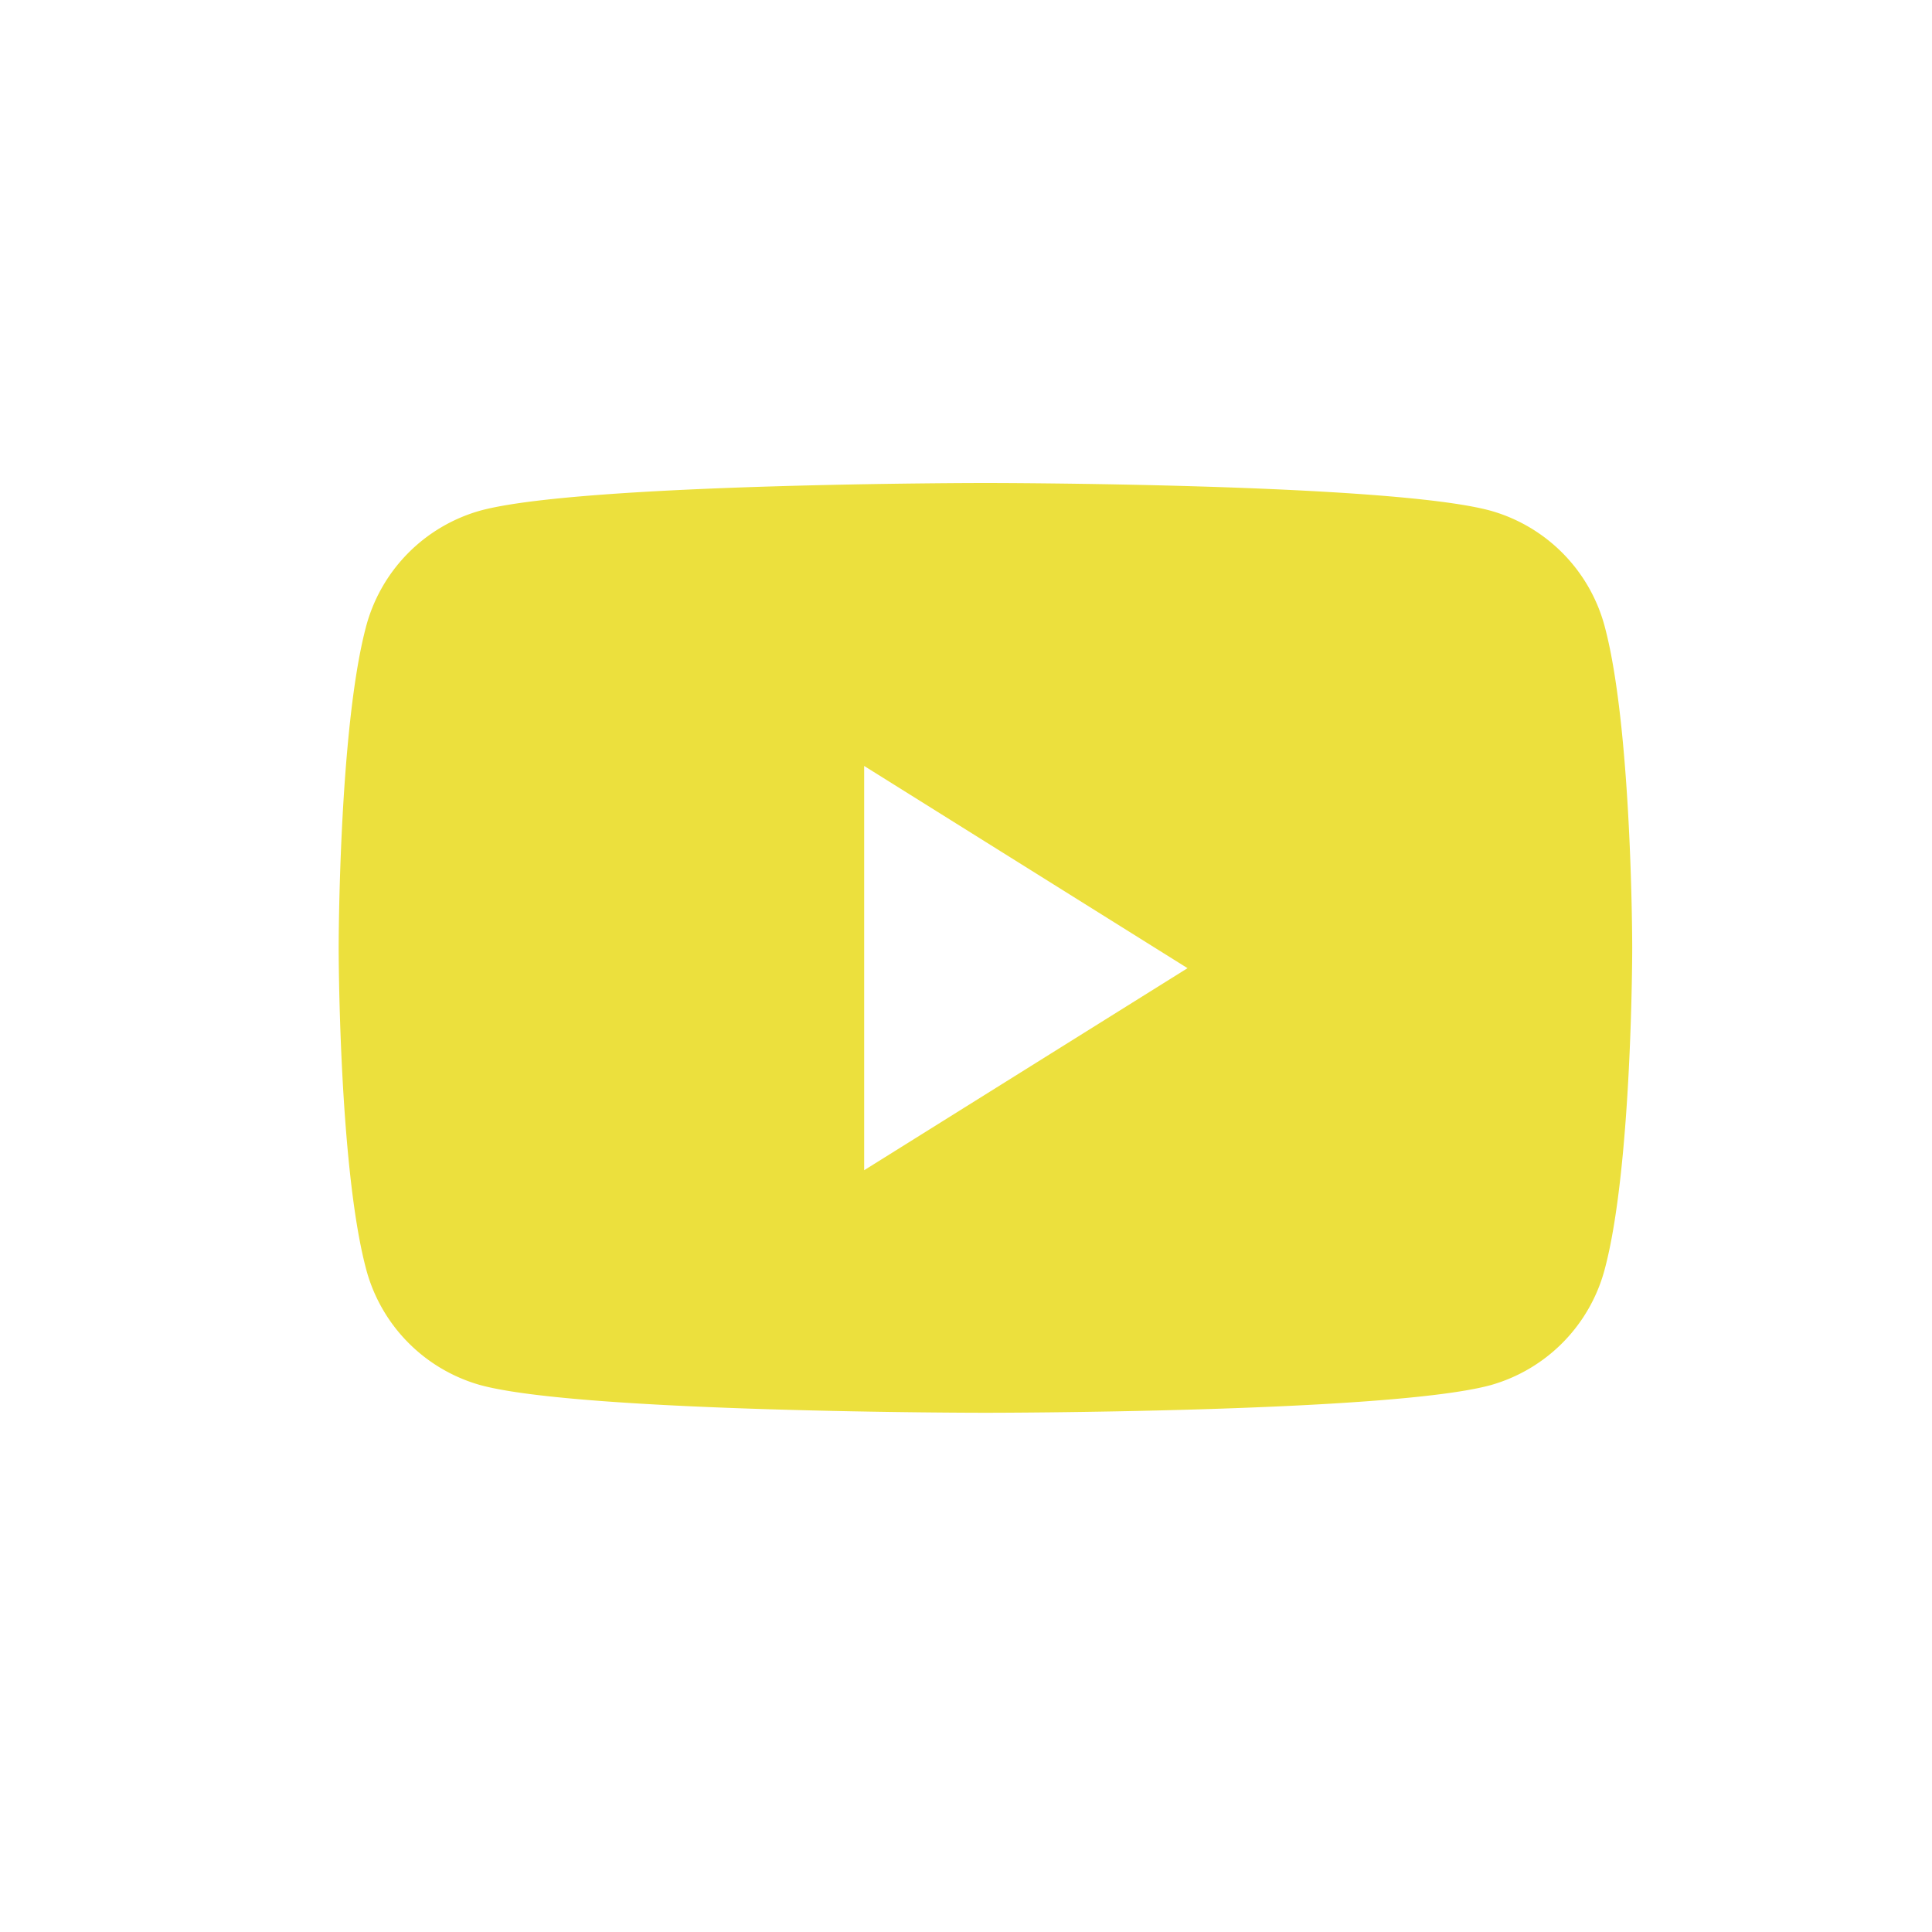 <svg width="24" height="24" fill="none" xmlns="http://www.w3.org/2000/svg"><path fill-rule="evenodd" clip-rule="evenodd" d="M18.52 6.345a2.04 2.04 0 011.42 1.459c.336 1.286.336 3.971.336 3.971s0 2.685-.336 3.971a2.04 2.04 0 01-1.42 1.46c-1.254.344-6.279.344-6.279.344s-5.025 0-6.278-.345a2.04 2.04 0 01-1.42-1.459c-.336-1.286-.336-3.971-.336-3.971s0-2.685.335-3.971a2.04 2.04 0 011.421-1.46C7.216 6 12.241 6 12.241 6s5.025 0 6.279.345zm-7.785 3.17v5.022l4.017-2.51-4.017-2.512z" fill="#ECE03D"/></svg>